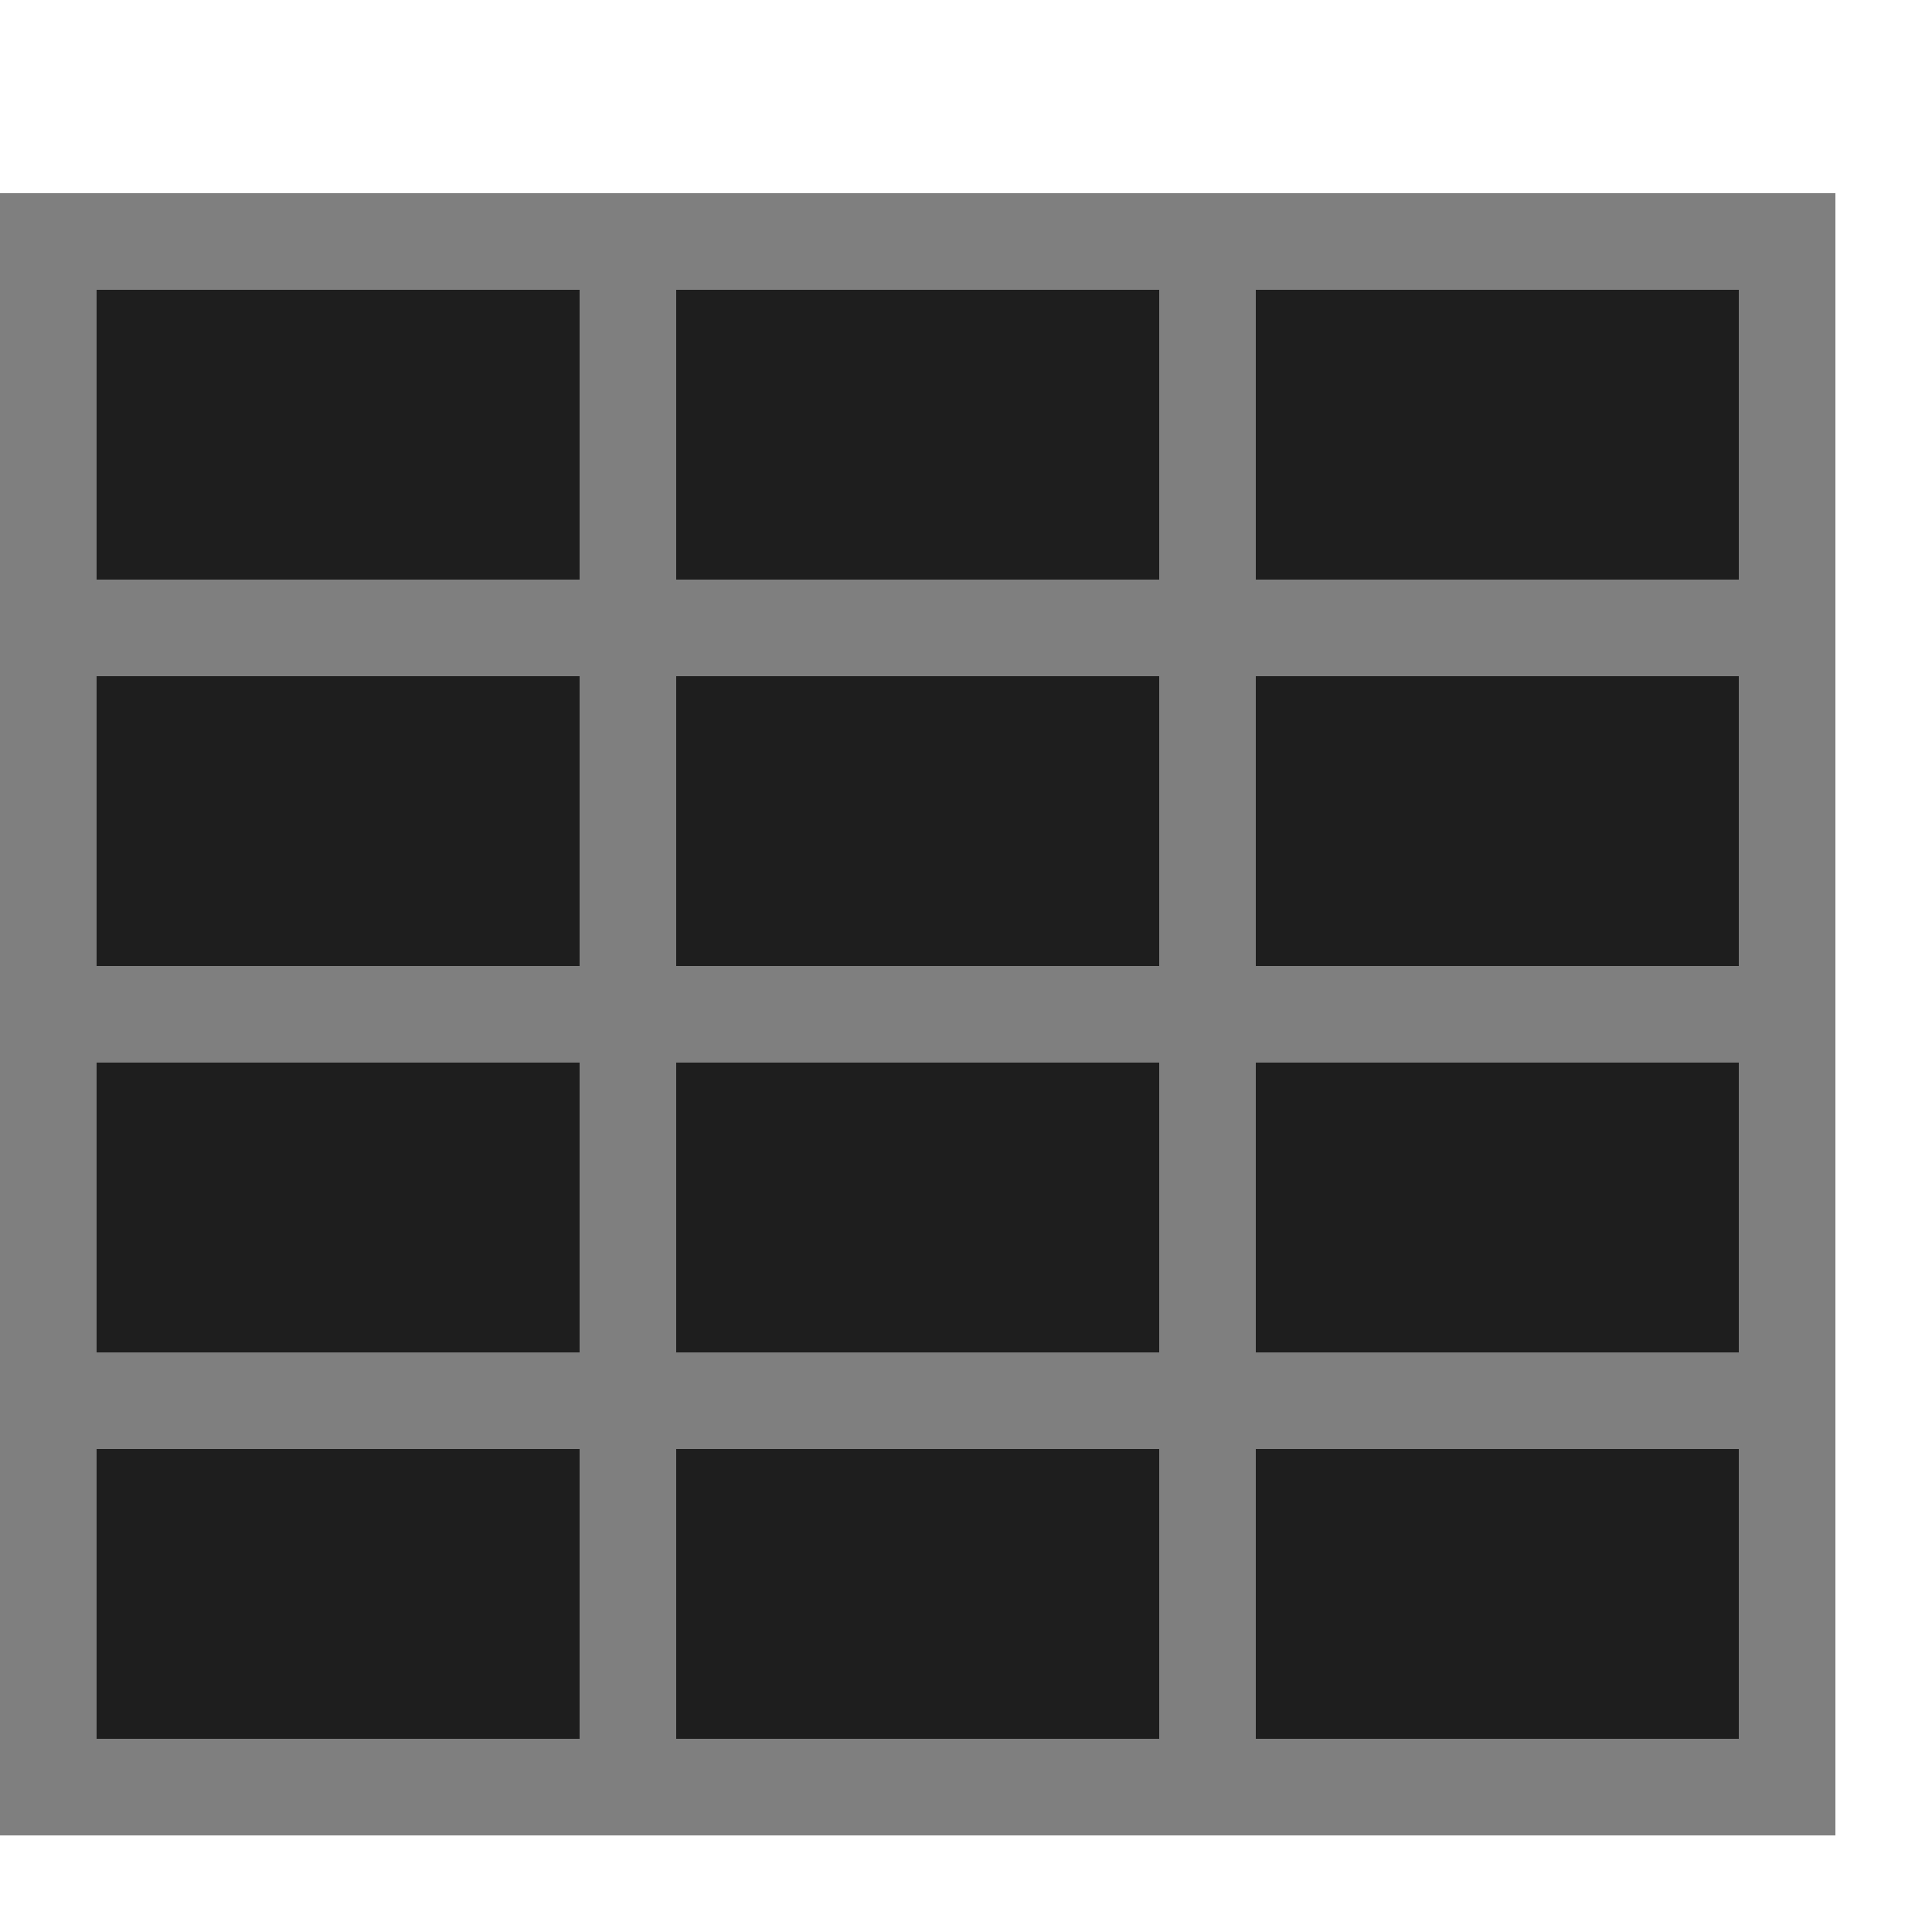 <?xml version="1.0" encoding="UTF-8"?>
<!-- Created with Inkscape (http://www.inkscape.org/) -->
<svg id="svg3039" width="20" height="20" version="1.1" xmlns="http://www.w3.org/2000/svg" xmlns:cc="http://creativecommons.org/ns#" xmlns:dc="http://purl.org/dc/elements/1.1/" xmlns:rdf="http://www.w3.org/1999/02/22-rdf-syntax-ns#">
 <g id="layer1" transform="translate(0,4)">
  <path id="path5469" d="m0-2v17h19v-17z" fill-opacity=".879"/>
  <path id="path5457" d="m0.5-1.5v16h18v-16z" fill="none" stroke="#7f7f7f" stroke-dashoffset=".5" stroke-linecap="square"/>
  <path id="path5459" d="m1.5 2.5h17" fill="none" stroke="#7f7f7f" stroke-dashoffset=".5" stroke-linecap="square" stroke-linejoin="round"/>
  <path id="path5461" d="m1.5 6.5h17" fill="none" stroke="#7f7f7f" stroke-dashoffset=".5" stroke-linecap="square" stroke-linejoin="round"/>
  <path id="path5463" d="m1.5 10.5h17" fill="none" stroke="#7f7f7f" stroke-dashoffset=".5" stroke-linecap="square" stroke-linejoin="round"/>
  <path id="path5465" d="m6.5-1.5v16" fill="none" stroke="#7f7f7f" stroke-dashoffset=".5" stroke-linecap="square"/>
  <path id="path5467" d="m12.5-1.5v16" fill="none" stroke="#7f7f7f" stroke-dashoffset=".5" stroke-linecap="square"/>
 </g>
</svg>
